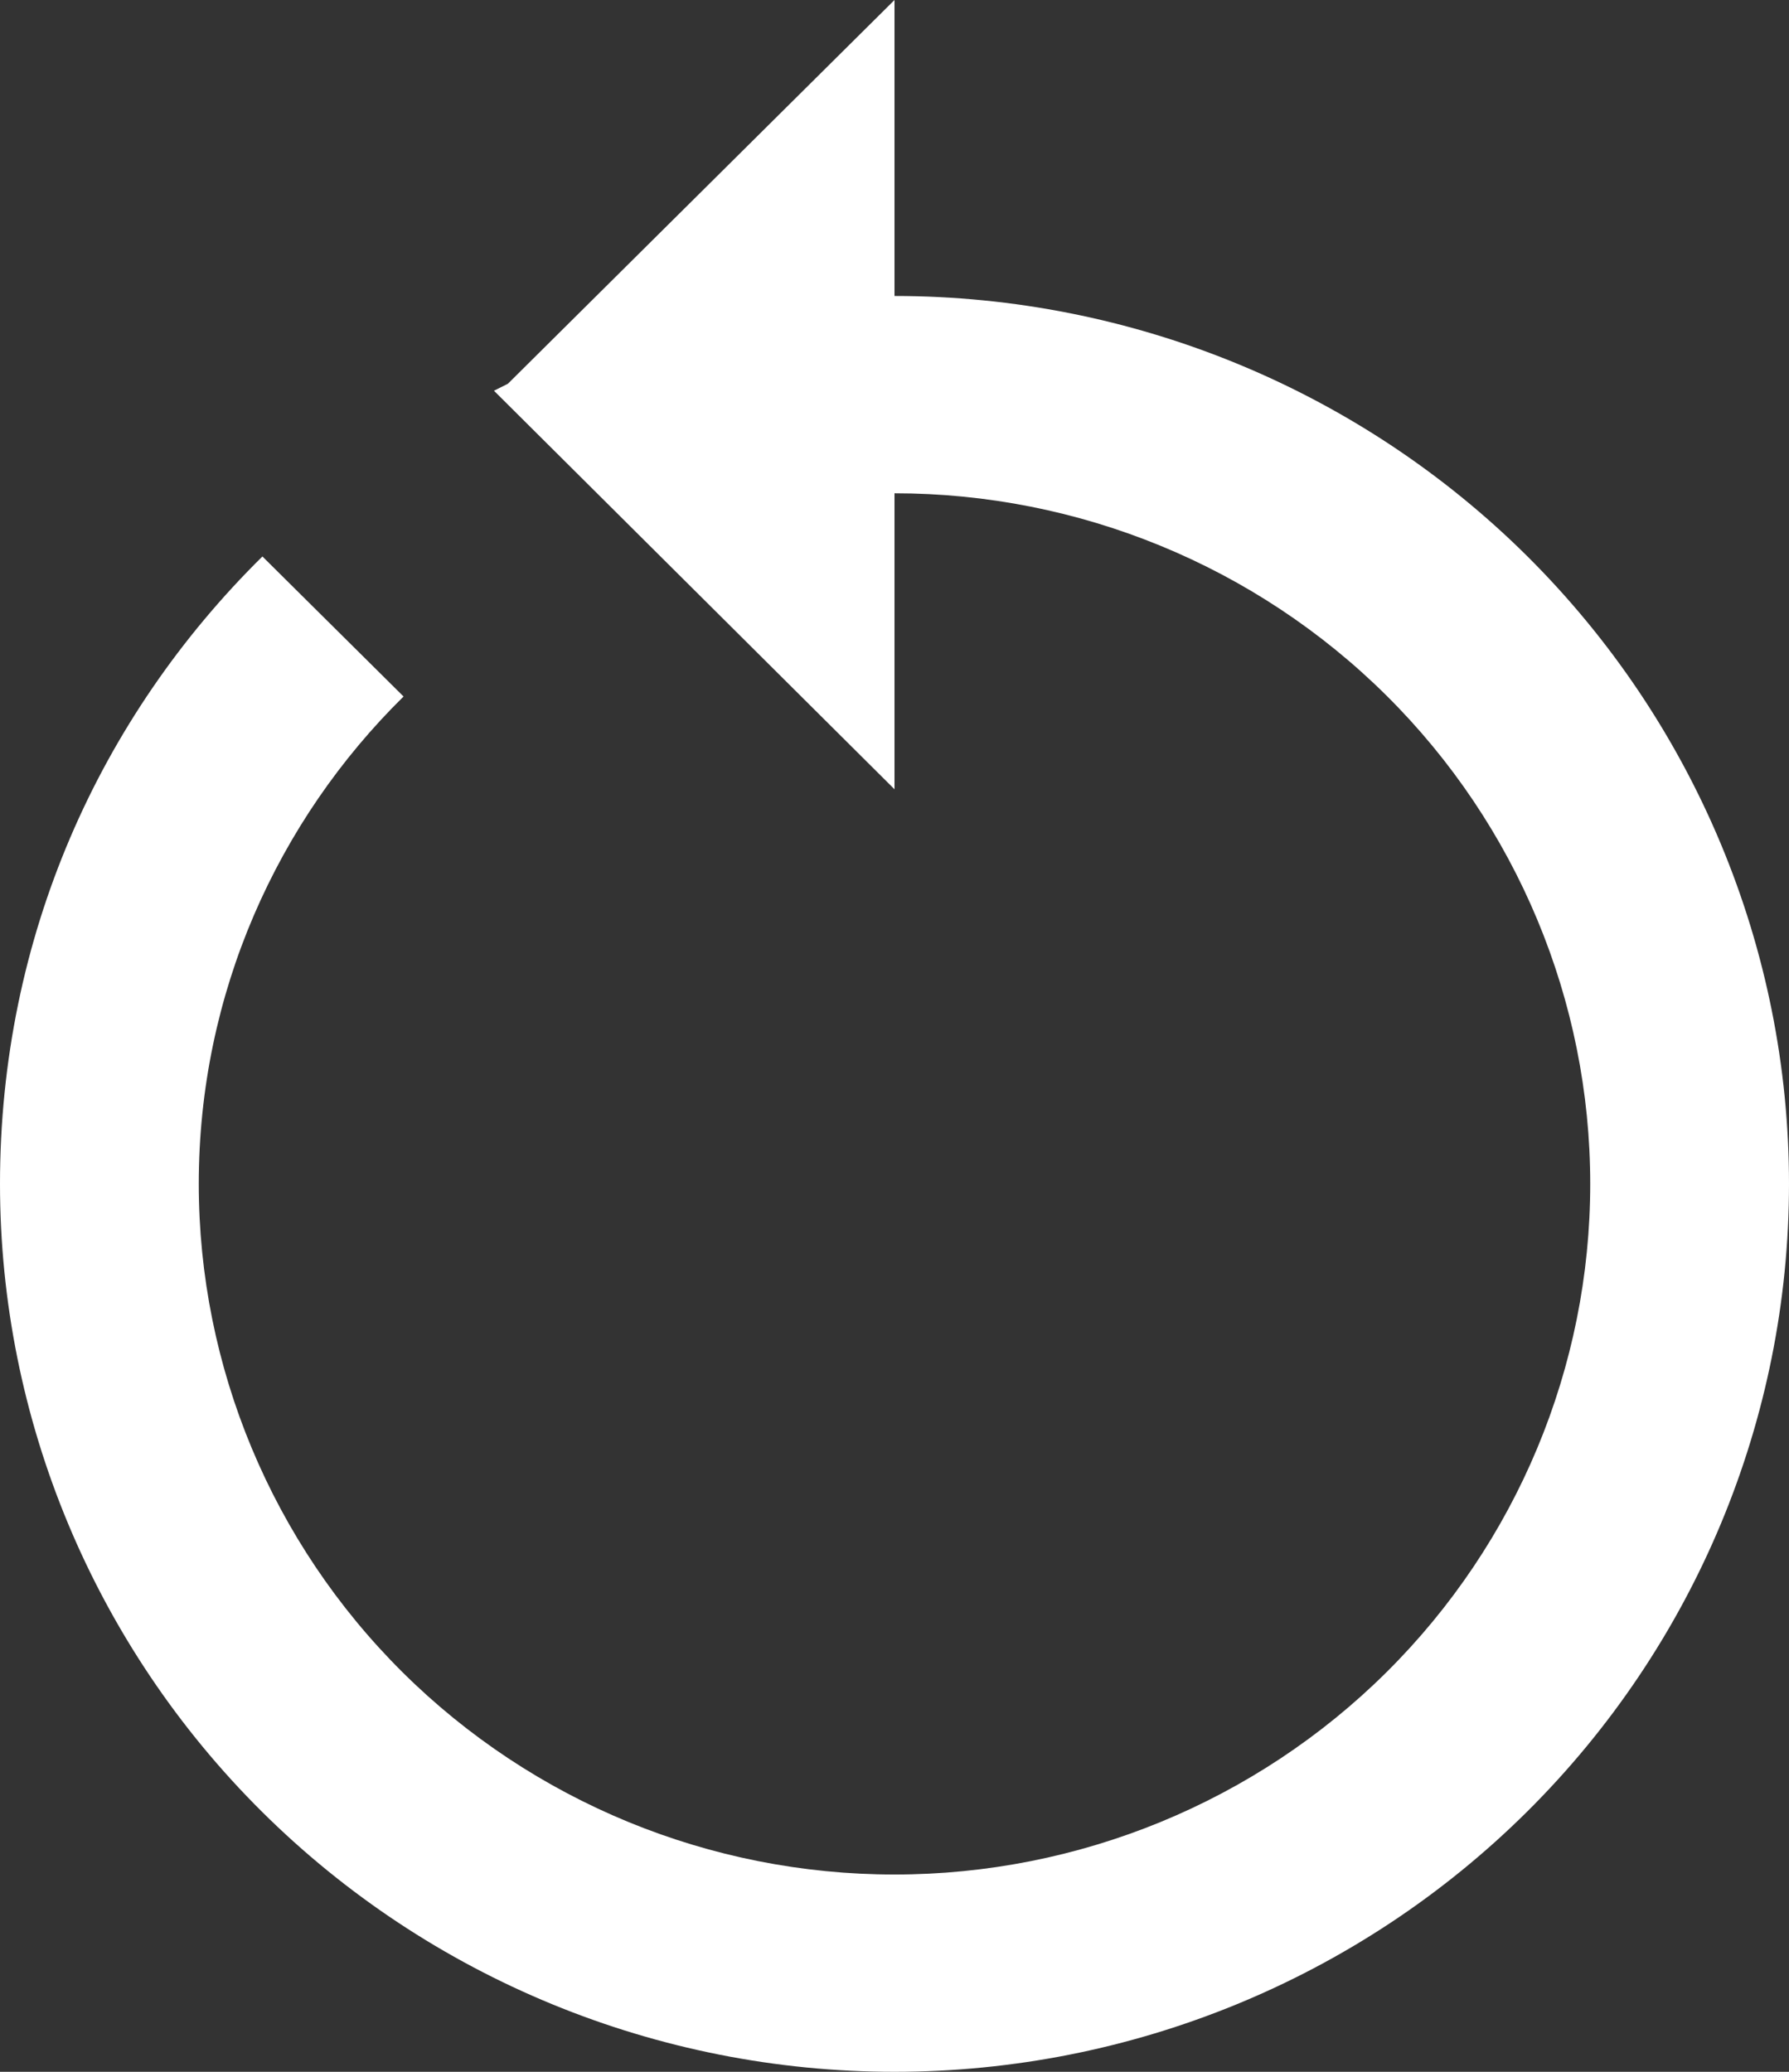 <svg width="19" height="22" viewBox="0 0 19 22" fill="none" xmlns="http://www.w3.org/2000/svg">
<rect x="0" y="0" width="19" height="22" fill="#333333" stroke="none"/>
<path d="M19 12.571C19 10.071 17.999 7.673 16.218 5.904C14.436 4.136 12.02 3.143 9.5 3.143V0L5.394 4.075L5.246 4.149L9.5 8.381V5.238C11.46 5.238 13.339 6.011 14.725 7.386C16.11 8.761 16.889 10.627 16.889 12.571C16.889 14.516 16.11 16.382 14.725 17.757C13.339 19.132 11.46 19.905 9.5 19.905C7.54 19.905 5.661 19.132 4.275 17.757C2.89 16.382 2.111 14.516 2.111 12.571C2.111 10.55 2.945 8.716 4.286 7.396L2.787 5.909C1.056 7.616 0 9.952 0 12.571C0 15.072 1.001 17.47 2.782 19.238C4.564 21.007 6.98 22 9.5 22C12.02 22 14.436 21.007 16.218 19.238C17.999 17.47 19 15.072 19 12.571Z" fill="white"/>
</svg>
